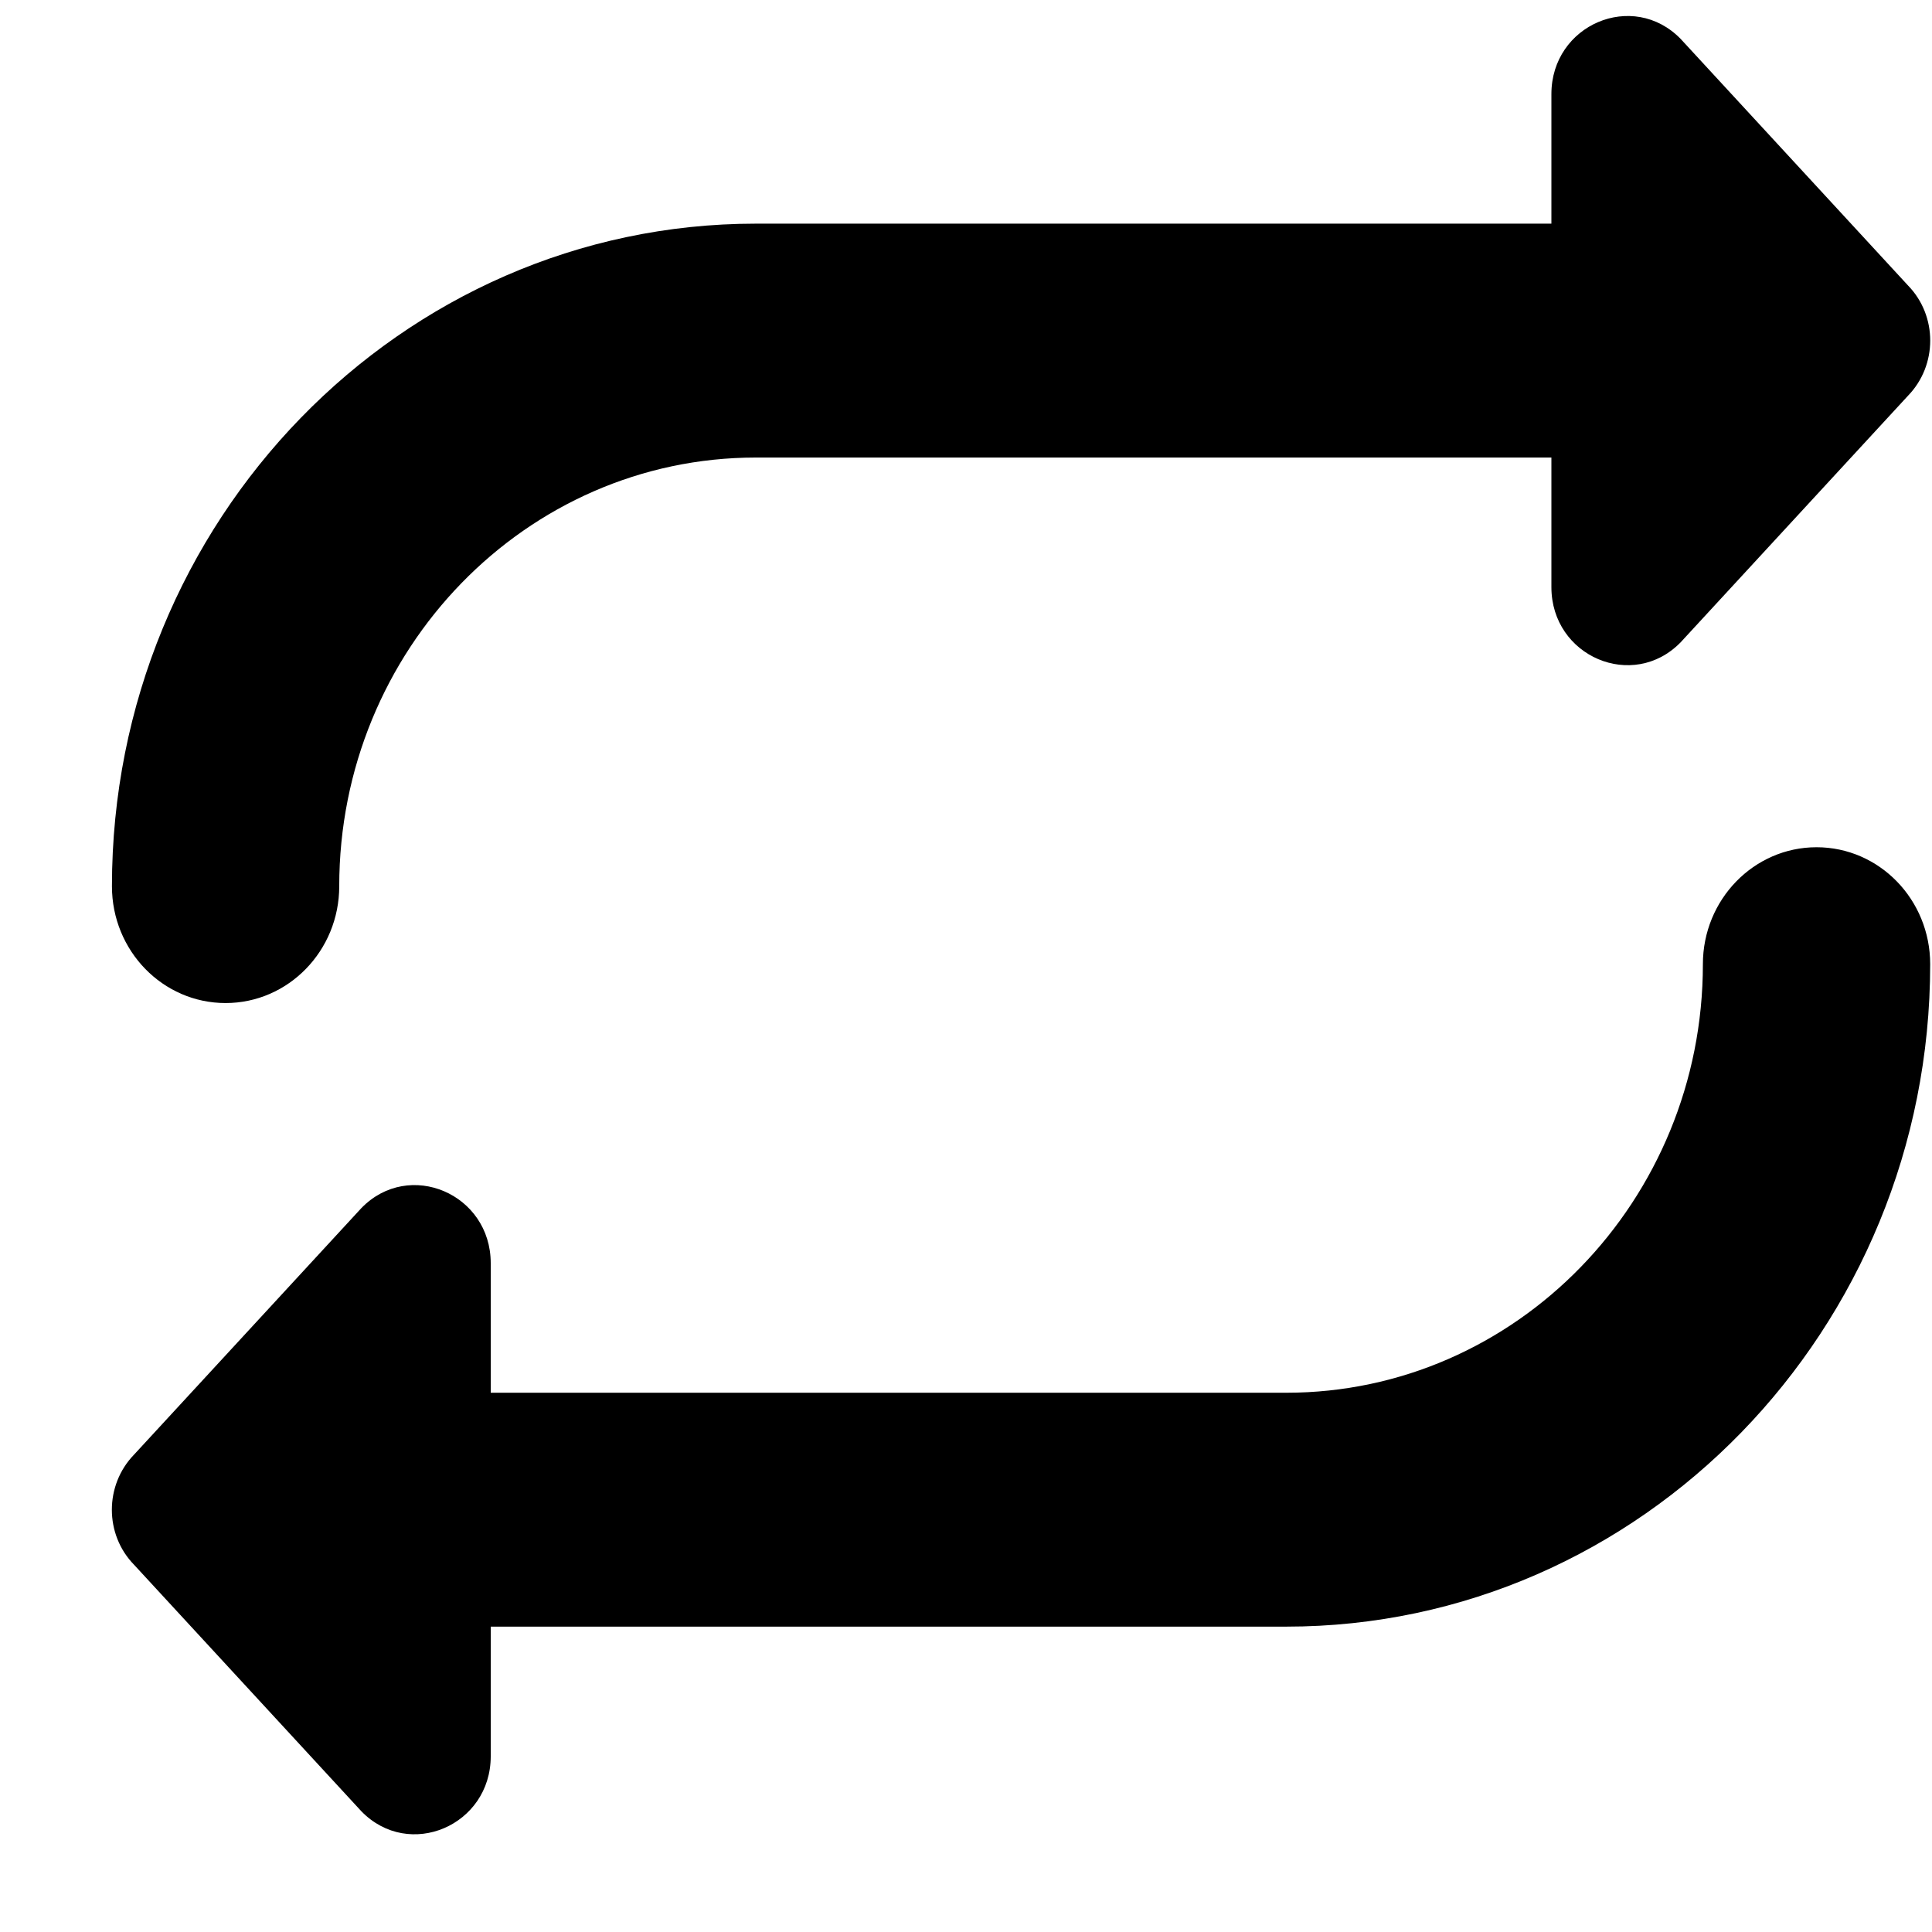 <svg width="17" height="17" viewBox="0 0 17 17" fill="none"
    xmlns="http://www.w3.org/2000/svg">
    <path d="M0.985 7.798C0.985 4.583 3.527 1.968 6.651 1.968H13.651V0.828C13.651 0.217 14.369 -0.089 14.789 0.343L16.789 2.512C17.05 2.78 17.049 3.214 16.789 3.482L14.789 5.651C14.369 6.083 13.651 5.777 13.651 5.166V4.026H6.651C4.629 4.026 2.985 5.718 2.985 7.798C2.985 8.366 2.537 8.826 1.985 8.826C1.432 8.826 0.985 8.366 0.985 7.798ZM15.984 7.455C15.432 7.455 14.984 7.916 14.984 8.484C14.984 10.563 13.34 12.255 11.318 12.255H4.318V11.115C4.318 10.504 3.6 10.198 3.18 10.63L1.18 12.799C0.919 13.068 0.919 13.502 1.18 13.769L3.18 15.938C3.6 16.37 4.318 16.064 4.318 15.454V14.313H11.318C14.442 14.313 16.984 11.698 16.984 8.484C16.984 7.916 16.537 7.455 15.984 7.455Z" fill="currentColor"/>
</svg>
